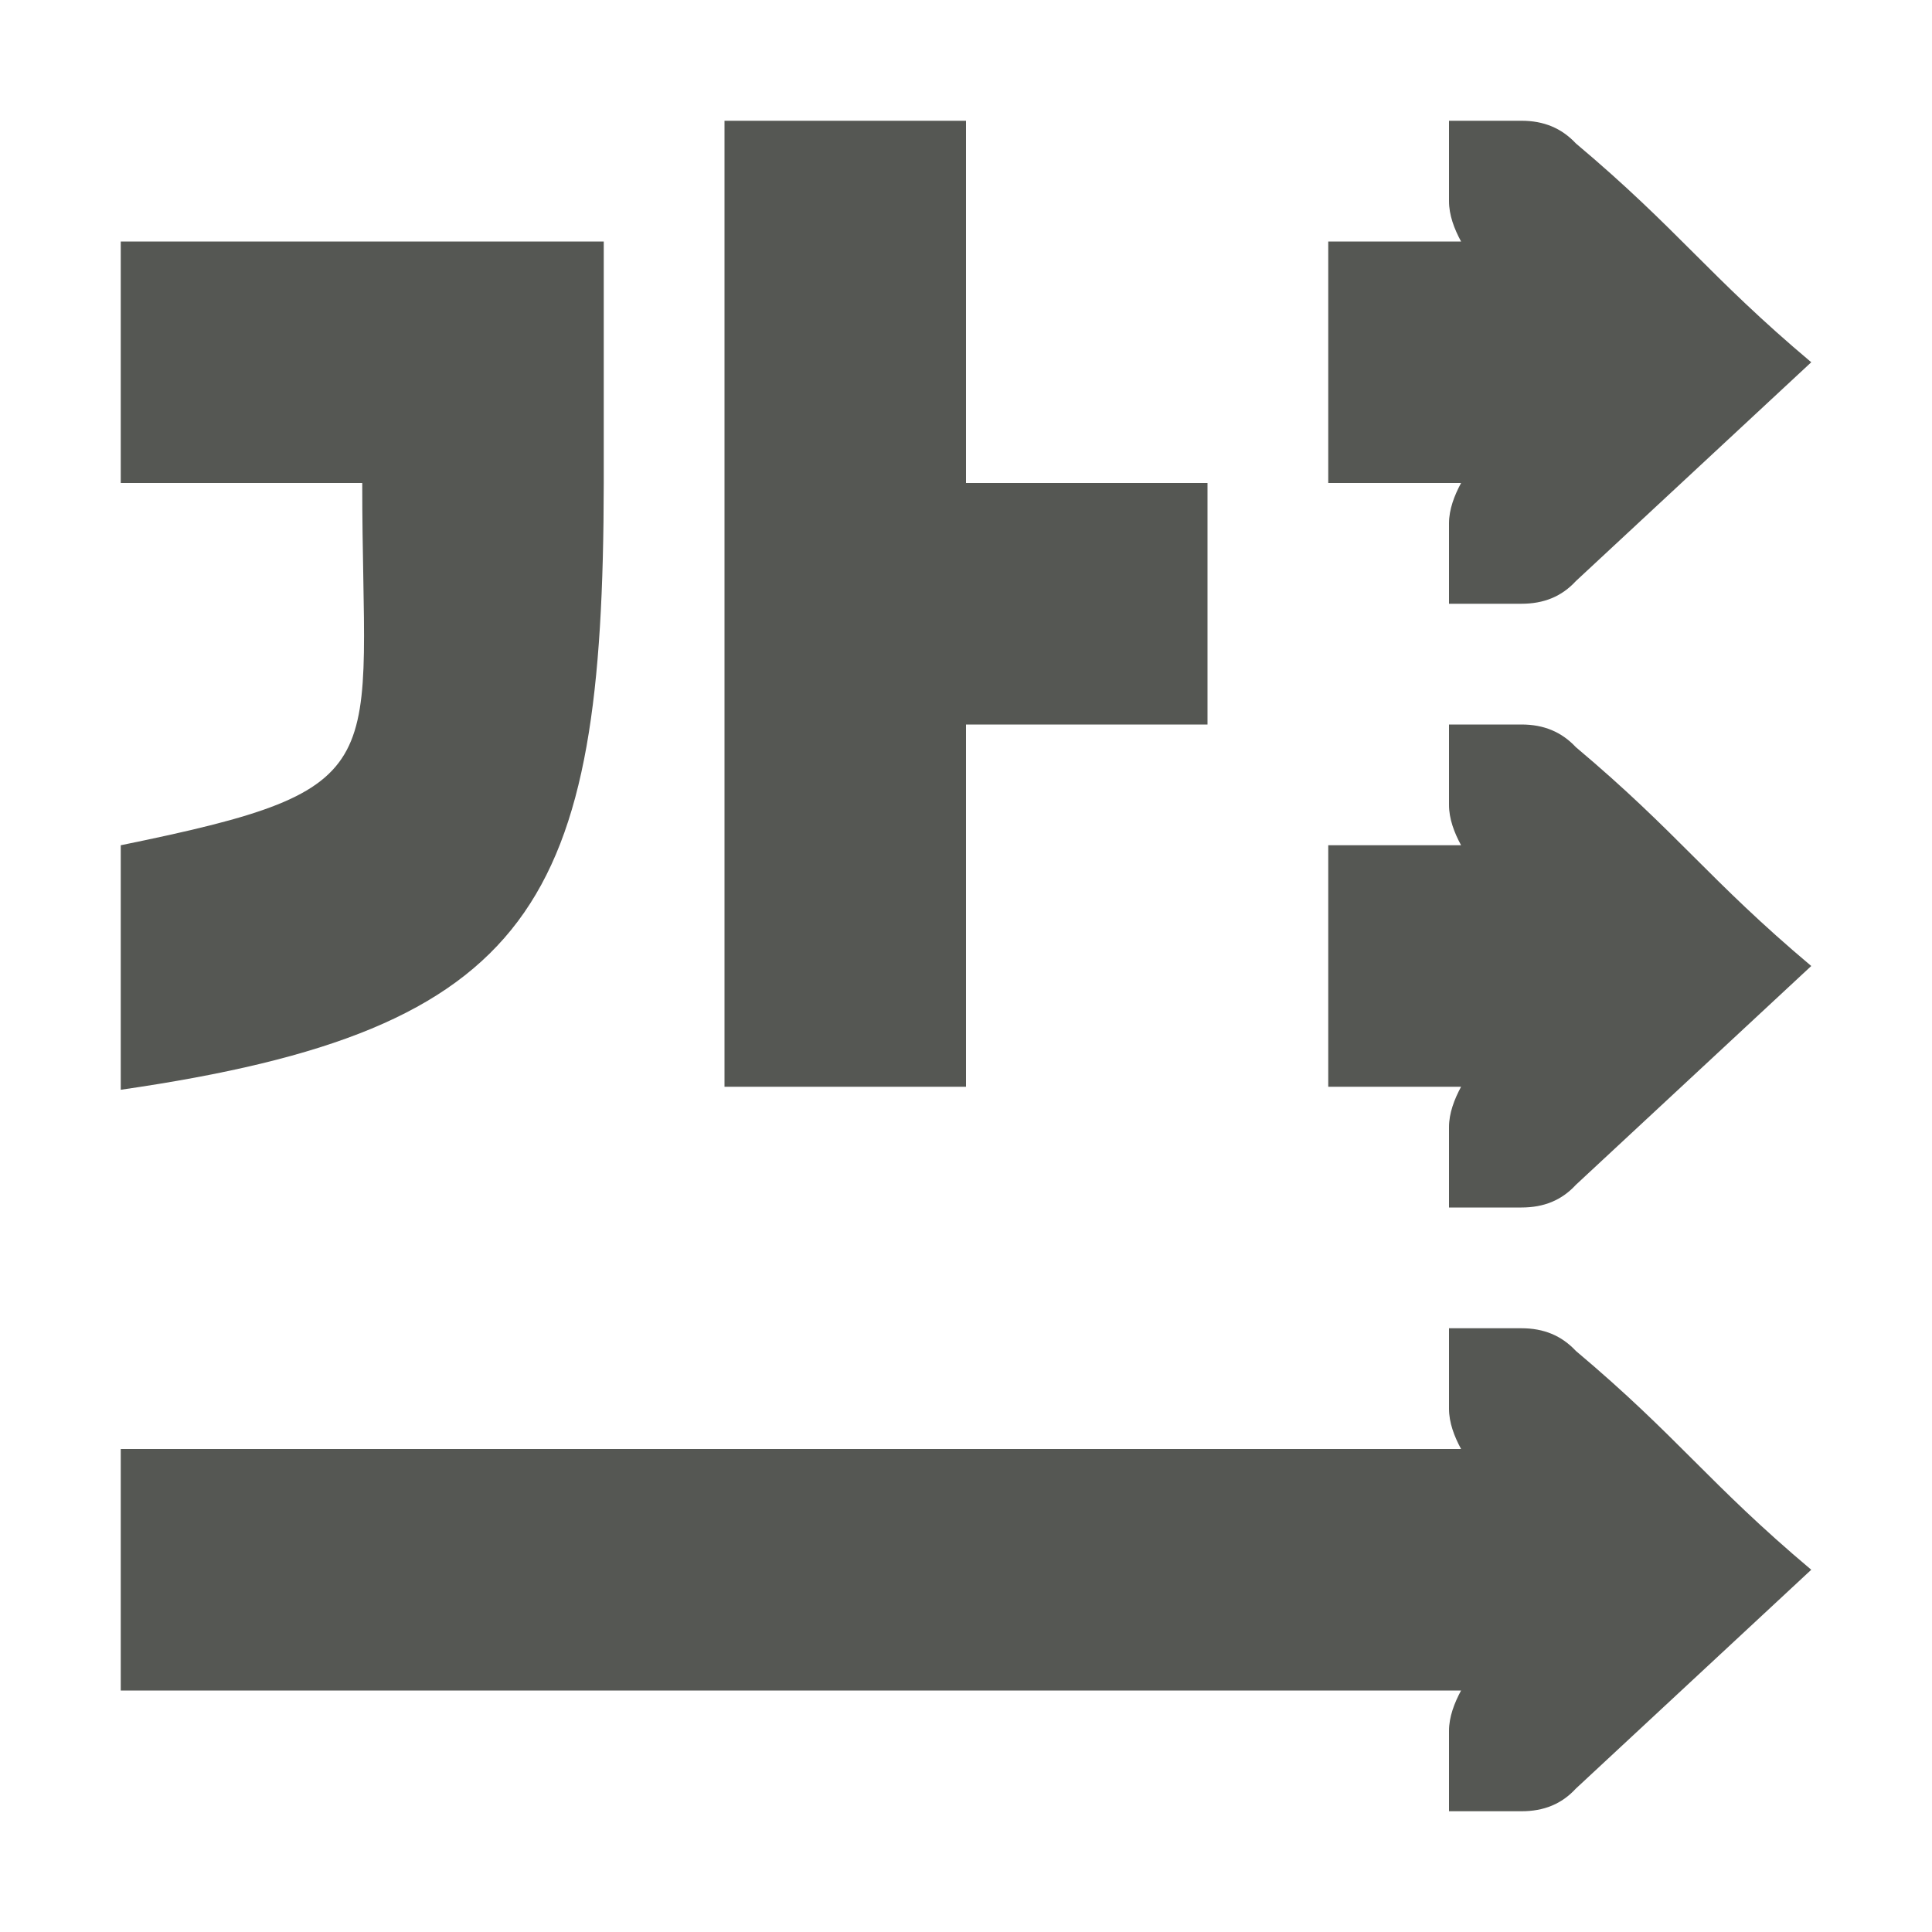 <svg viewBox="0 0 16 16" xmlns="http://www.w3.org/2000/svg"><path d="m6 1v8h2v-3h2v-2h-2v-3zm6 0v.666c0 .115.043.229.1.334h-1.1v2h1.1c-.056.104-.1.219-.1.334v.666h.248.352c.186 0 .333-.06.451-.188l1.949-1.812c-.85-.715-1.099-1.097-1.949-1.812-.119-.127-.266-.188-.451-.188h-.352zm-11 1v2h2c-.002 2.374.326 2.525-2 3v2.025c3.441-.497 3.996-1.549 4-5.025v-2h-.295-2.129zm11 4v.666c0 .115.043.229.1.334h-1.1v2h1.1c-.056.104-.1.219-.1.334v.666h.248.352c.186 0 .333-.06.451-.188l1.949-1.812c-.85-.715-1.099-1.097-1.949-1.812-.119-.127-.266-.188-.451-.188h-.352zm0 5v.666c0 .115.043.229.1.334h-11.1v2h11.1c-.056.104-.1.219-.1.334v.666h.248.352c.186 0 .333-.06.451-.188l1.949-1.812c-.85-.715-1.099-1.097-1.949-1.812-.119-.127-.266-.188-.451-.188h-.352z" fill="#555753"/></svg>